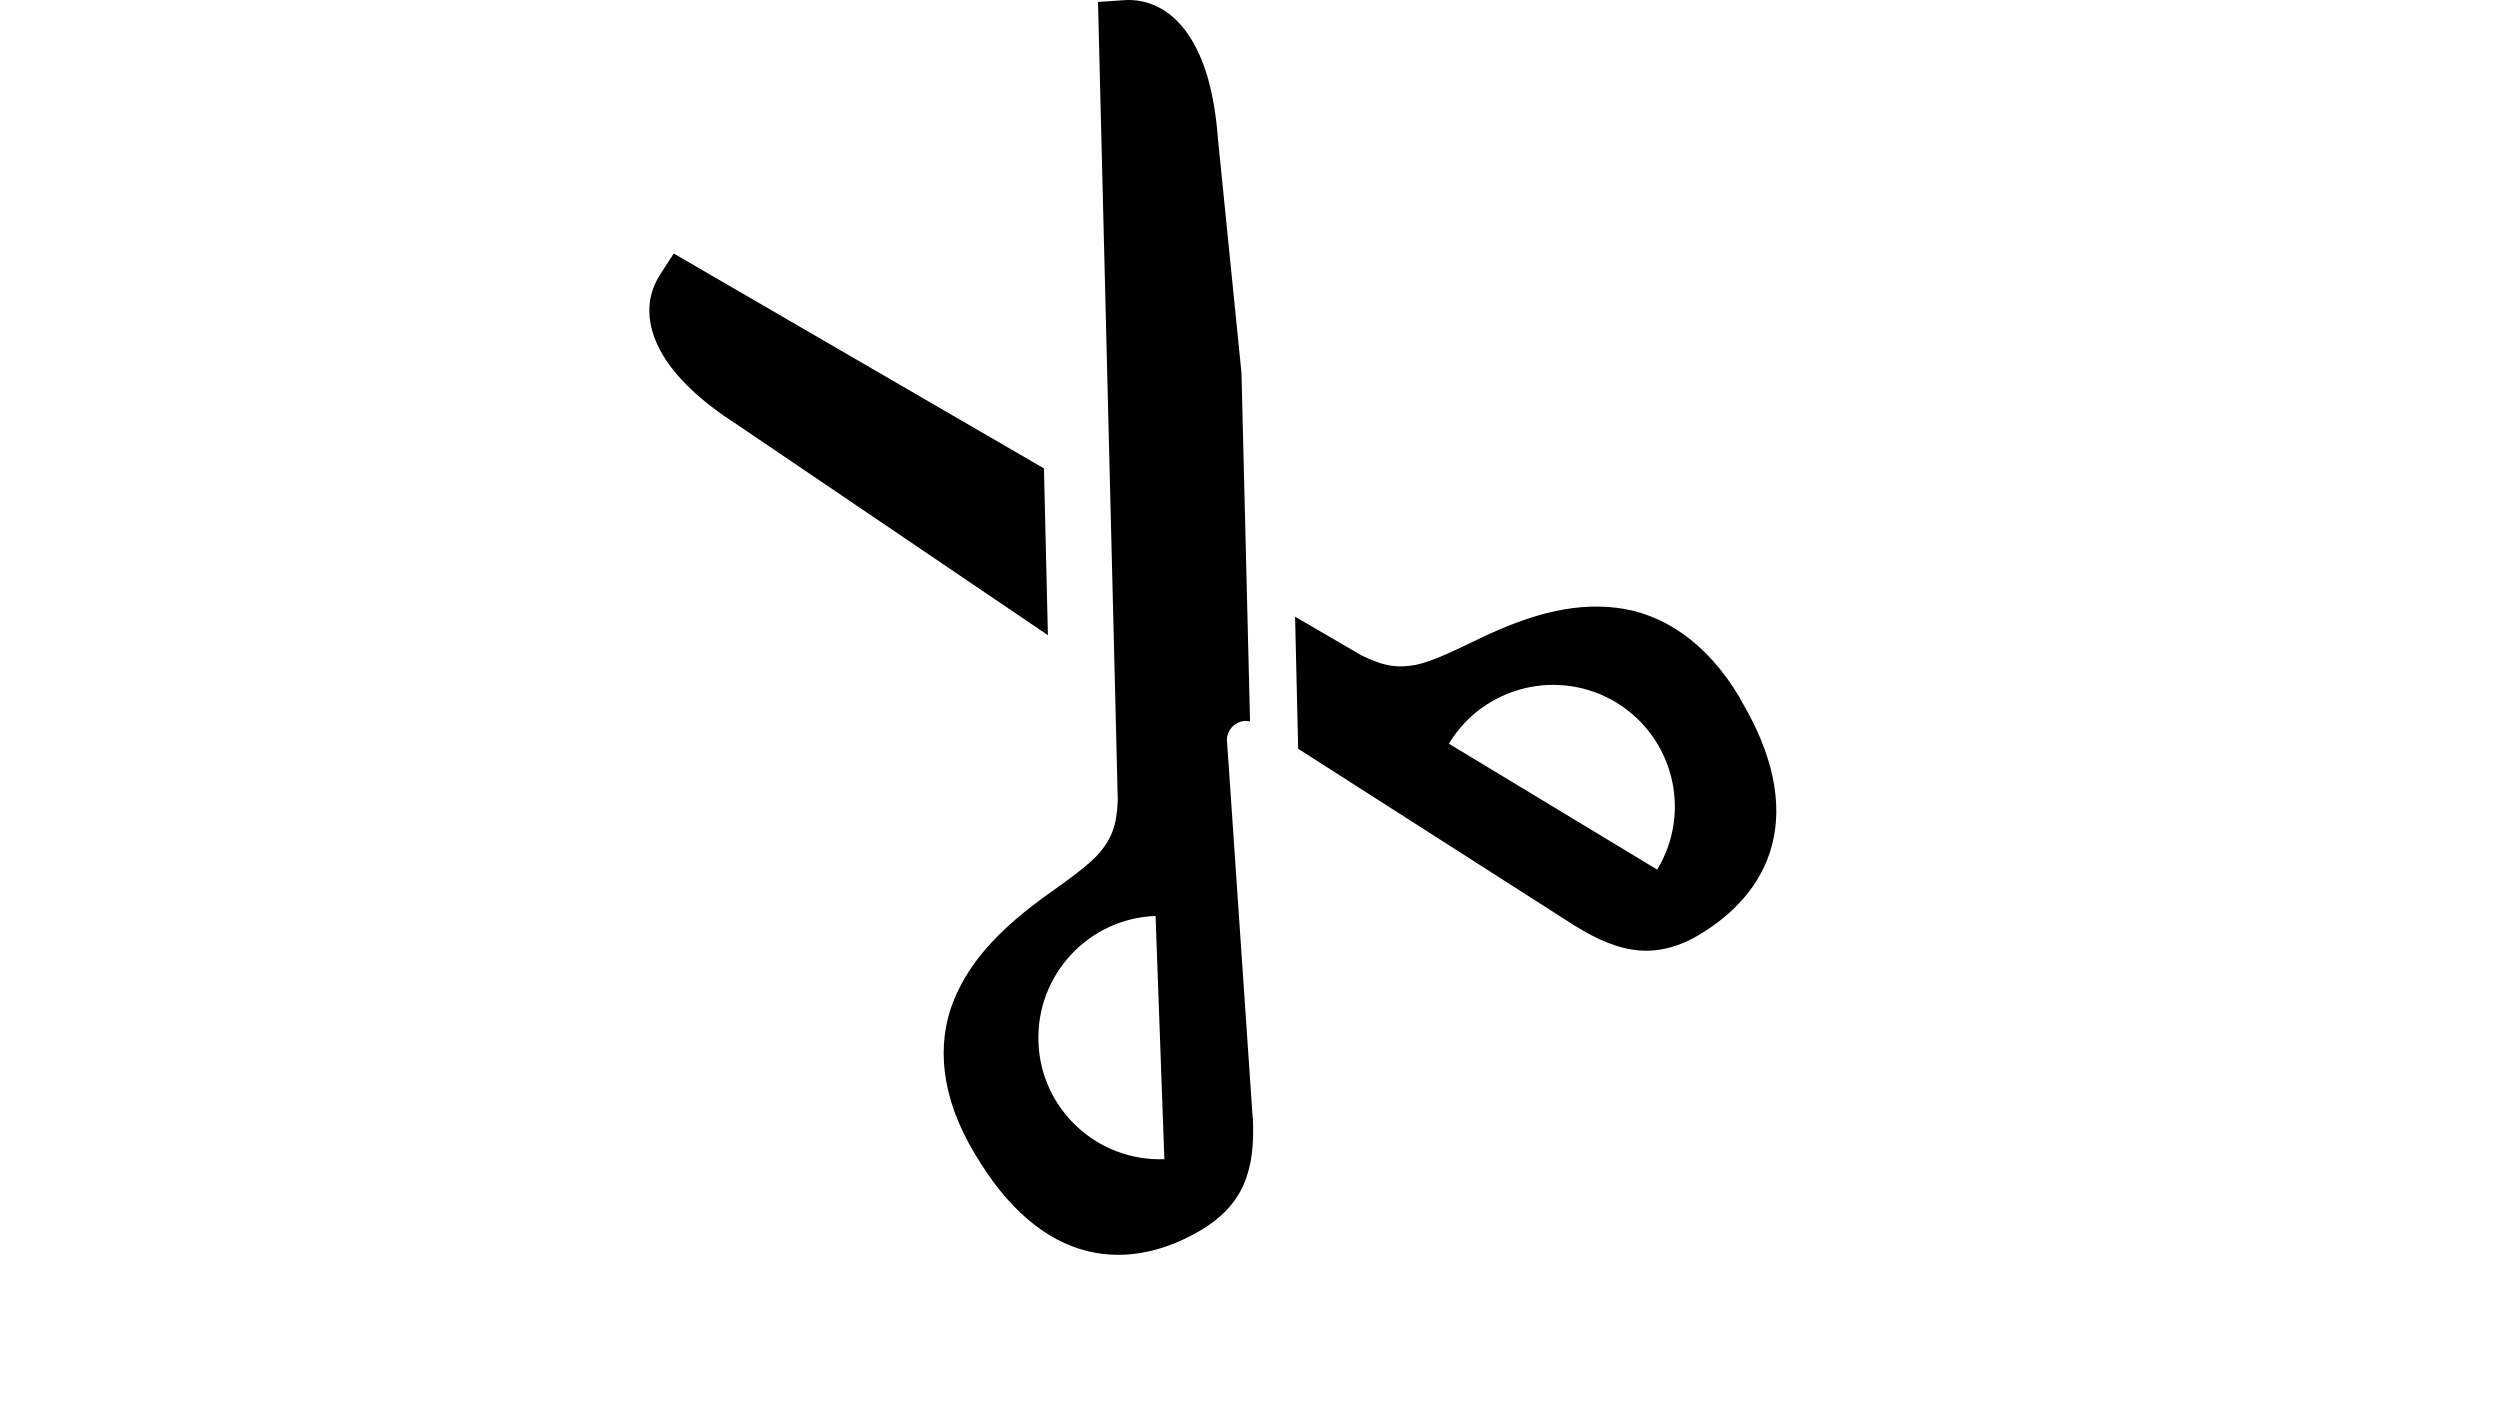 <?xml version="1.0" standalone="no"?><!DOCTYPE svg PUBLIC "-//W3C//DTD SVG 1.1//EN" "http://www.w3.org/Graphics/SVG/1.1/DTD/svg11.dtd"><svg t="1620834185261" class="icon" viewBox="0 0 1824 1024" version="1.1" xmlns="http://www.w3.org/2000/svg" p-id="5384" xmlns:xlink="http://www.w3.org/1999/xlink" width="356.25" height="200"><defs><style type="text/css"></style></defs><path d="M491.558 184.973l-10.259 15.87c-4.168 6.572-7.695 15.71-7.534 25.969 0 10.42 3.366 21.32 9.939 32.381 9.618 16.030 26.771 33.022 53.702 50.335l227.15 153.891-2.885-121.67-270.111-156.777zM1149.603 675.821l0.321 0.16c16.030 9.778 30.618 16.191 46.167 17.473s30.458-3.527 43.282-11.221c24.045-14.267 45.686-35.587 53.541-65.885s0.962-65.885-23.084-106.121c-0.16-0.481-0.481-0.962-0.641-1.443-24.045-40.396-56.427-61.556-90.251-65.404-33.984-4.008-66.526 7.053-96.663 21.16-21.32 10.259-36.87 17.954-49.213 20.519-12.343 2.244-21.962 1.763-39.435-6.733l-48.732-28.374 2.244 96.342 202.463 129.525zM1179.098 512.472c41.999 25.488 55.465 79.991 29.977 121.991l-151.967-91.854c25.328-41.999 79.991-55.465 121.991-30.137zM815.531 583.968c-0.802 19.236-4.969 28.053-12.824 37.671-8.175 9.618-22.442 19.557-41.679 33.343-26.771 19.717-52.259 42.961-65.083 74.701-12.985 31.9-9.618 70.854 15.069 111.731 23.725 40.396 51.618 63.64 82.075 71.335 30.297 7.534 59.473-1.122 83.358-15.389 13.145-7.695 24.366-18.435 30.778-32.702 6.252-14.267 7.695-30.137 6.893-48.732l-0.16-0.321-17.633-259.050-1.122-15.389c-0.641-7.855 5.29-14.588 13.145-15.229 1.122 0 2.084 0.16 3.206 0.321h0.481l-6.252-254.241-17.152-170.563c-2.405-32.061-8.977-55.144-18.595-71.335-6.412-11.061-14.427-19.236-23.565-24.206-8.977-4.969-18.595-6.412-26.45-5.771l-18.916 1.282 12.343 497.421 2.084 85.121zM843.103 668.287l6.412 177.456c-49.053 1.763-90.251-36.549-91.854-85.442-1.763-49.053 36.549-90.251 85.442-92.014z" p-id="5385"></path></svg>